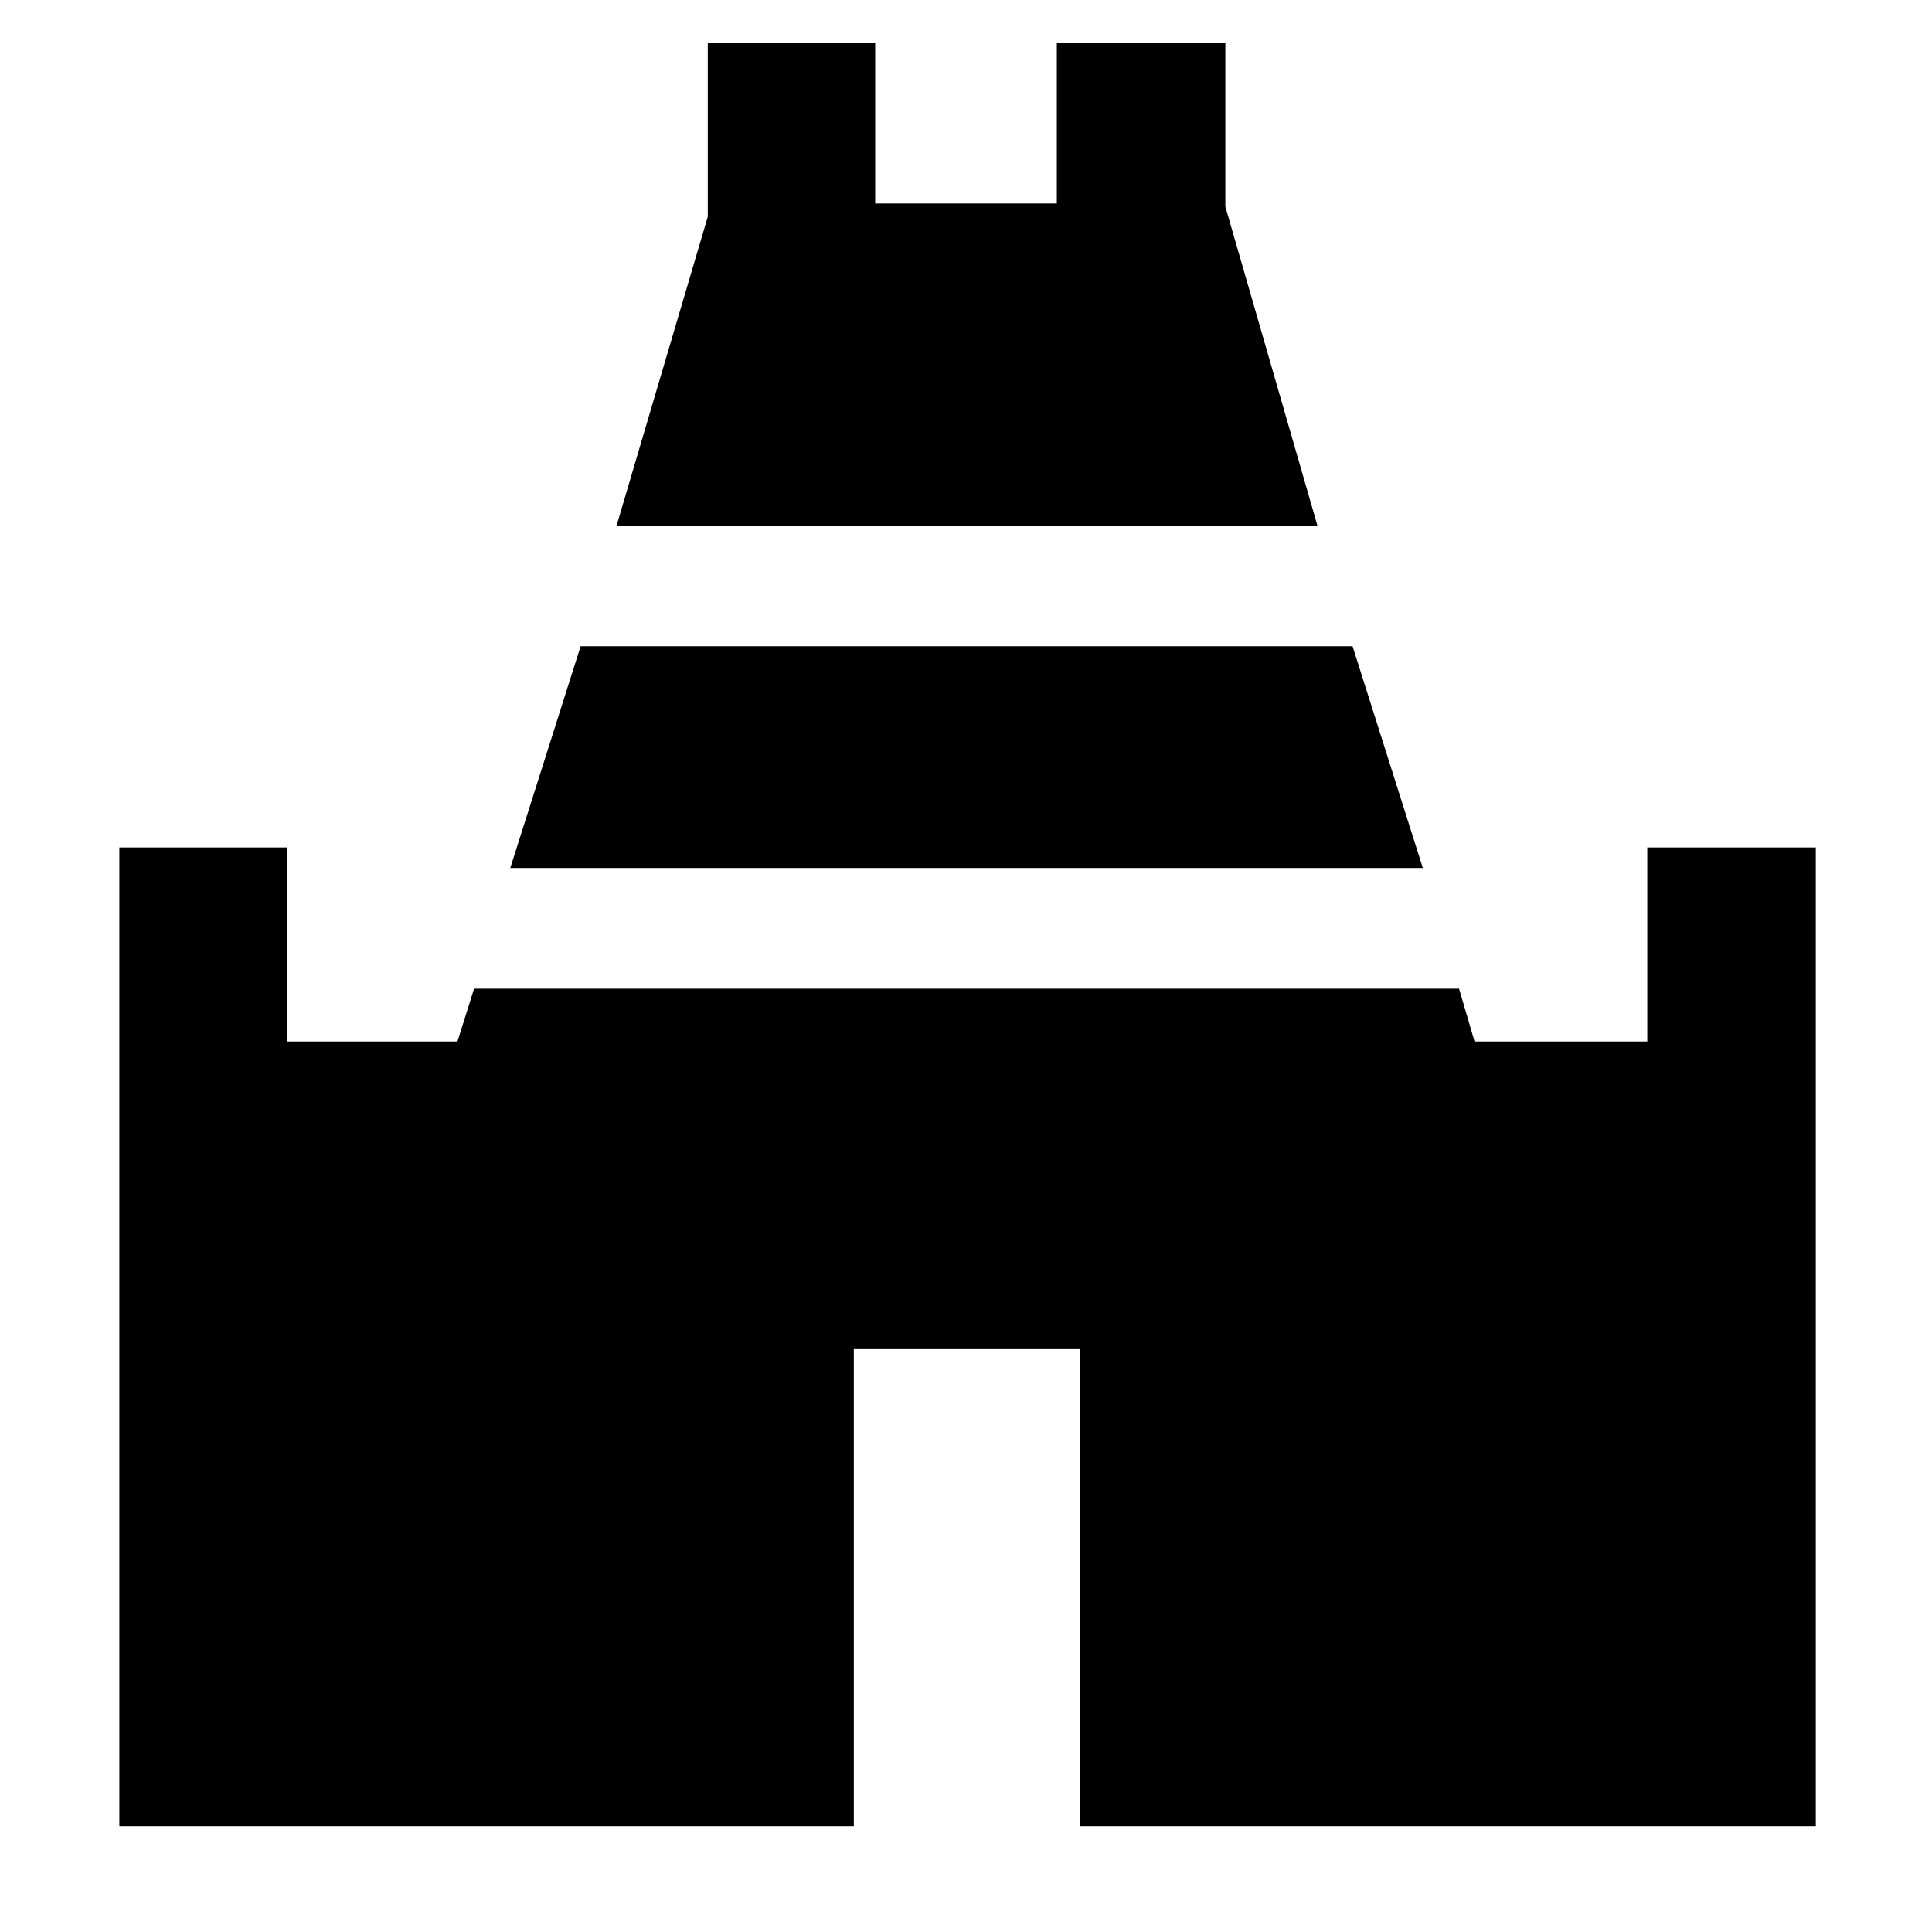 <svg xmlns="http://www.w3.org/2000/svg" height="48" viewBox="0 -960 960 960" width="48"><path d="m306.39-698.87 45.31-153.48v-86.52h83.17v80h90.26v-80h83.74v81.52l45.74 158.48H306.39ZM59.3-52.52v-486.35h83.18v96.39h84.82l8.26-26.22H725l7.7 26.22h85.82v-96.39h83.74v486.35H536.74v-237.44H424.26v237.44H59.3ZM253.56-528.7l34.94-110.17h383.59L707-528.7H253.56Z"/></svg>